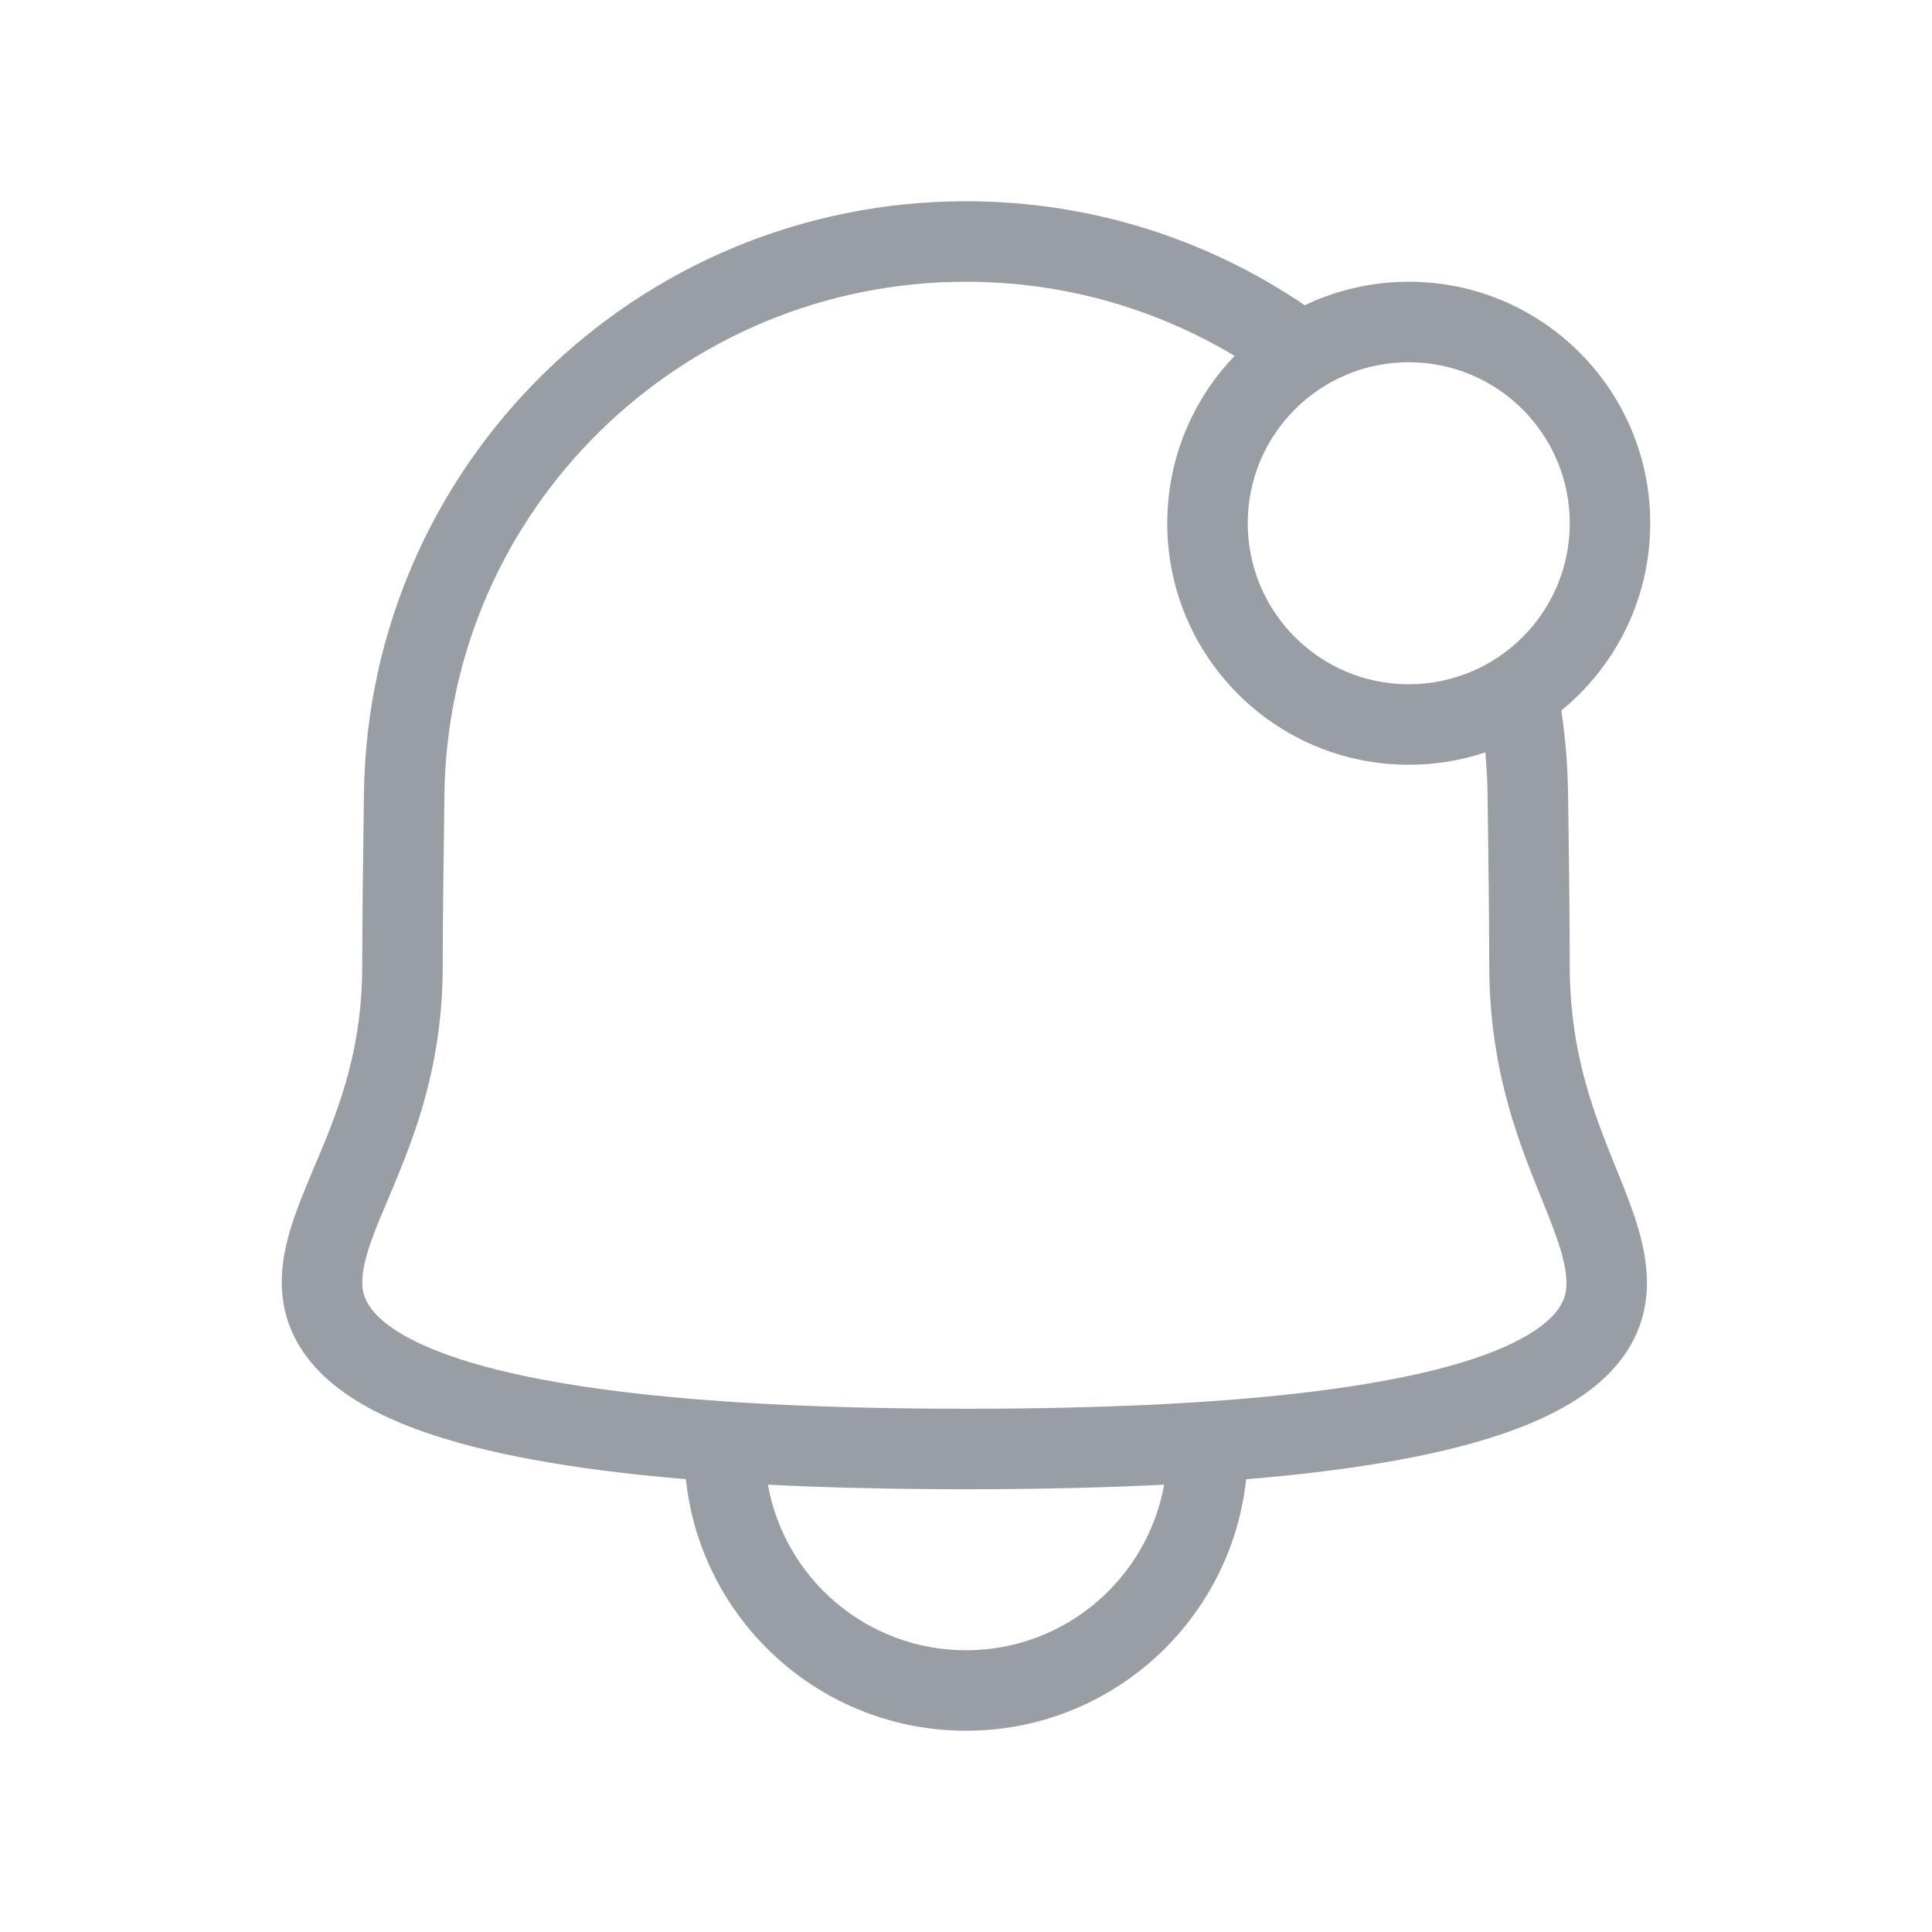 <svg width="24" height="24" viewBox="0 0 24 24" fill="none" xmlns="http://www.w3.org/2000/svg">
<g clip-path="url(#clip0_569_1849)">
<mask id="mask0_569_1849" style="mask-type:luminance" maskUnits="userSpaceOnUse" x="0" y="0" width="24" height="24">
<path d="M24 0H0V24H24V0Z" fill="white"/>
</mask>
<g mask="url(#mask0_569_1849)">
<path fill-rule="evenodd" clip-rule="evenodd" d="M12 3.5C8.462 3.5 5.57 6.331 5.521 9.864C5.508 10.757 5.5 11.523 5.5 12C5.5 13.091 5.225 13.909 4.963 14.554C4.909 14.688 4.859 14.806 4.813 14.915C4.743 15.081 4.681 15.227 4.626 15.377C4.54 15.613 4.5 15.785 4.5 15.931C4.5 16.048 4.531 16.172 4.657 16.312C4.795 16.465 5.067 16.658 5.594 16.843C6.654 17.215 8.584 17.5 12 17.5C15.417 17.5 17.336 17.219 18.386 16.851C18.906 16.668 19.172 16.477 19.306 16.326C19.428 16.189 19.459 16.064 19.459 15.94C19.459 15.787 19.42 15.611 19.337 15.374C19.284 15.222 19.224 15.074 19.156 14.905L19.156 14.905L19.156 14.905L19.156 14.905C19.112 14.797 19.065 14.68 19.014 14.549C18.763 13.902 18.5 13.087 18.5 12C18.5 11.523 18.492 10.757 18.479 9.864L18.479 9.864L18.979 9.857L18.479 9.864C18.477 9.69 18.467 9.517 18.451 9.346C18.152 9.446 17.832 9.5 17.5 9.5C15.843 9.5 14.5 8.157 14.5 6.5C14.5 5.693 14.819 4.96 15.337 4.421C14.361 3.836 13.219 3.5 12 3.5ZM19.479 9.85C19.474 9.503 19.446 9.161 19.395 8.826C20.069 8.276 20.5 7.438 20.5 6.5C20.5 4.843 19.157 3.5 17.5 3.5C17.038 3.5 16.6 3.605 16.208 3.792C15.008 2.976 13.557 2.5 12 2.5C7.919 2.5 4.578 5.766 4.521 9.85C4.508 10.742 4.5 11.515 4.5 12C4.5 12.909 4.275 13.591 4.037 14.178C3.996 14.279 3.952 14.383 3.907 14.488L3.907 14.488L3.907 14.488C3.828 14.676 3.749 14.865 3.687 15.033C3.585 15.31 3.5 15.612 3.5 15.931C3.5 16.279 3.612 16.646 3.914 16.982C4.205 17.304 4.647 17.57 5.263 17.787C6.003 18.046 7.05 18.252 8.52 18.375C8.707 20.132 10.194 21.5 12 21.5C13.806 21.5 15.292 20.132 15.48 18.376C16.944 18.255 17.984 18.052 18.717 17.794C19.328 17.579 19.767 17.314 20.054 16.99C20.353 16.653 20.459 16.285 20.459 15.94C20.459 15.622 20.378 15.322 20.281 15.044C20.222 14.873 20.145 14.683 20.069 14.494L20.069 14.494L20.068 14.494C20.026 14.39 19.984 14.286 19.946 14.187C19.717 13.598 19.5 12.913 19.5 12C19.5 11.515 19.492 10.742 19.479 9.85L19.479 9.85ZM14.461 18.443C13.731 18.48 12.914 18.5 12 18.5C11.086 18.5 10.269 18.48 9.539 18.443C9.748 19.612 10.77 20.5 12 20.5C13.229 20.5 14.252 19.613 14.461 18.443ZM17.5 4.5C16.395 4.5 15.5 5.395 15.5 6.5C15.5 7.605 16.395 8.5 17.5 8.5C18.605 8.5 19.5 7.605 19.5 6.5C19.5 5.395 18.605 4.5 17.5 4.5Z" fill="#343E4D" fill-opacity="0.5"/>
</g>
</g>
<defs>
<clipPath id="clip0_569_1849">
<rect width="24" height="24" fill="white"/>
</clipPath>
</defs>
</svg>
